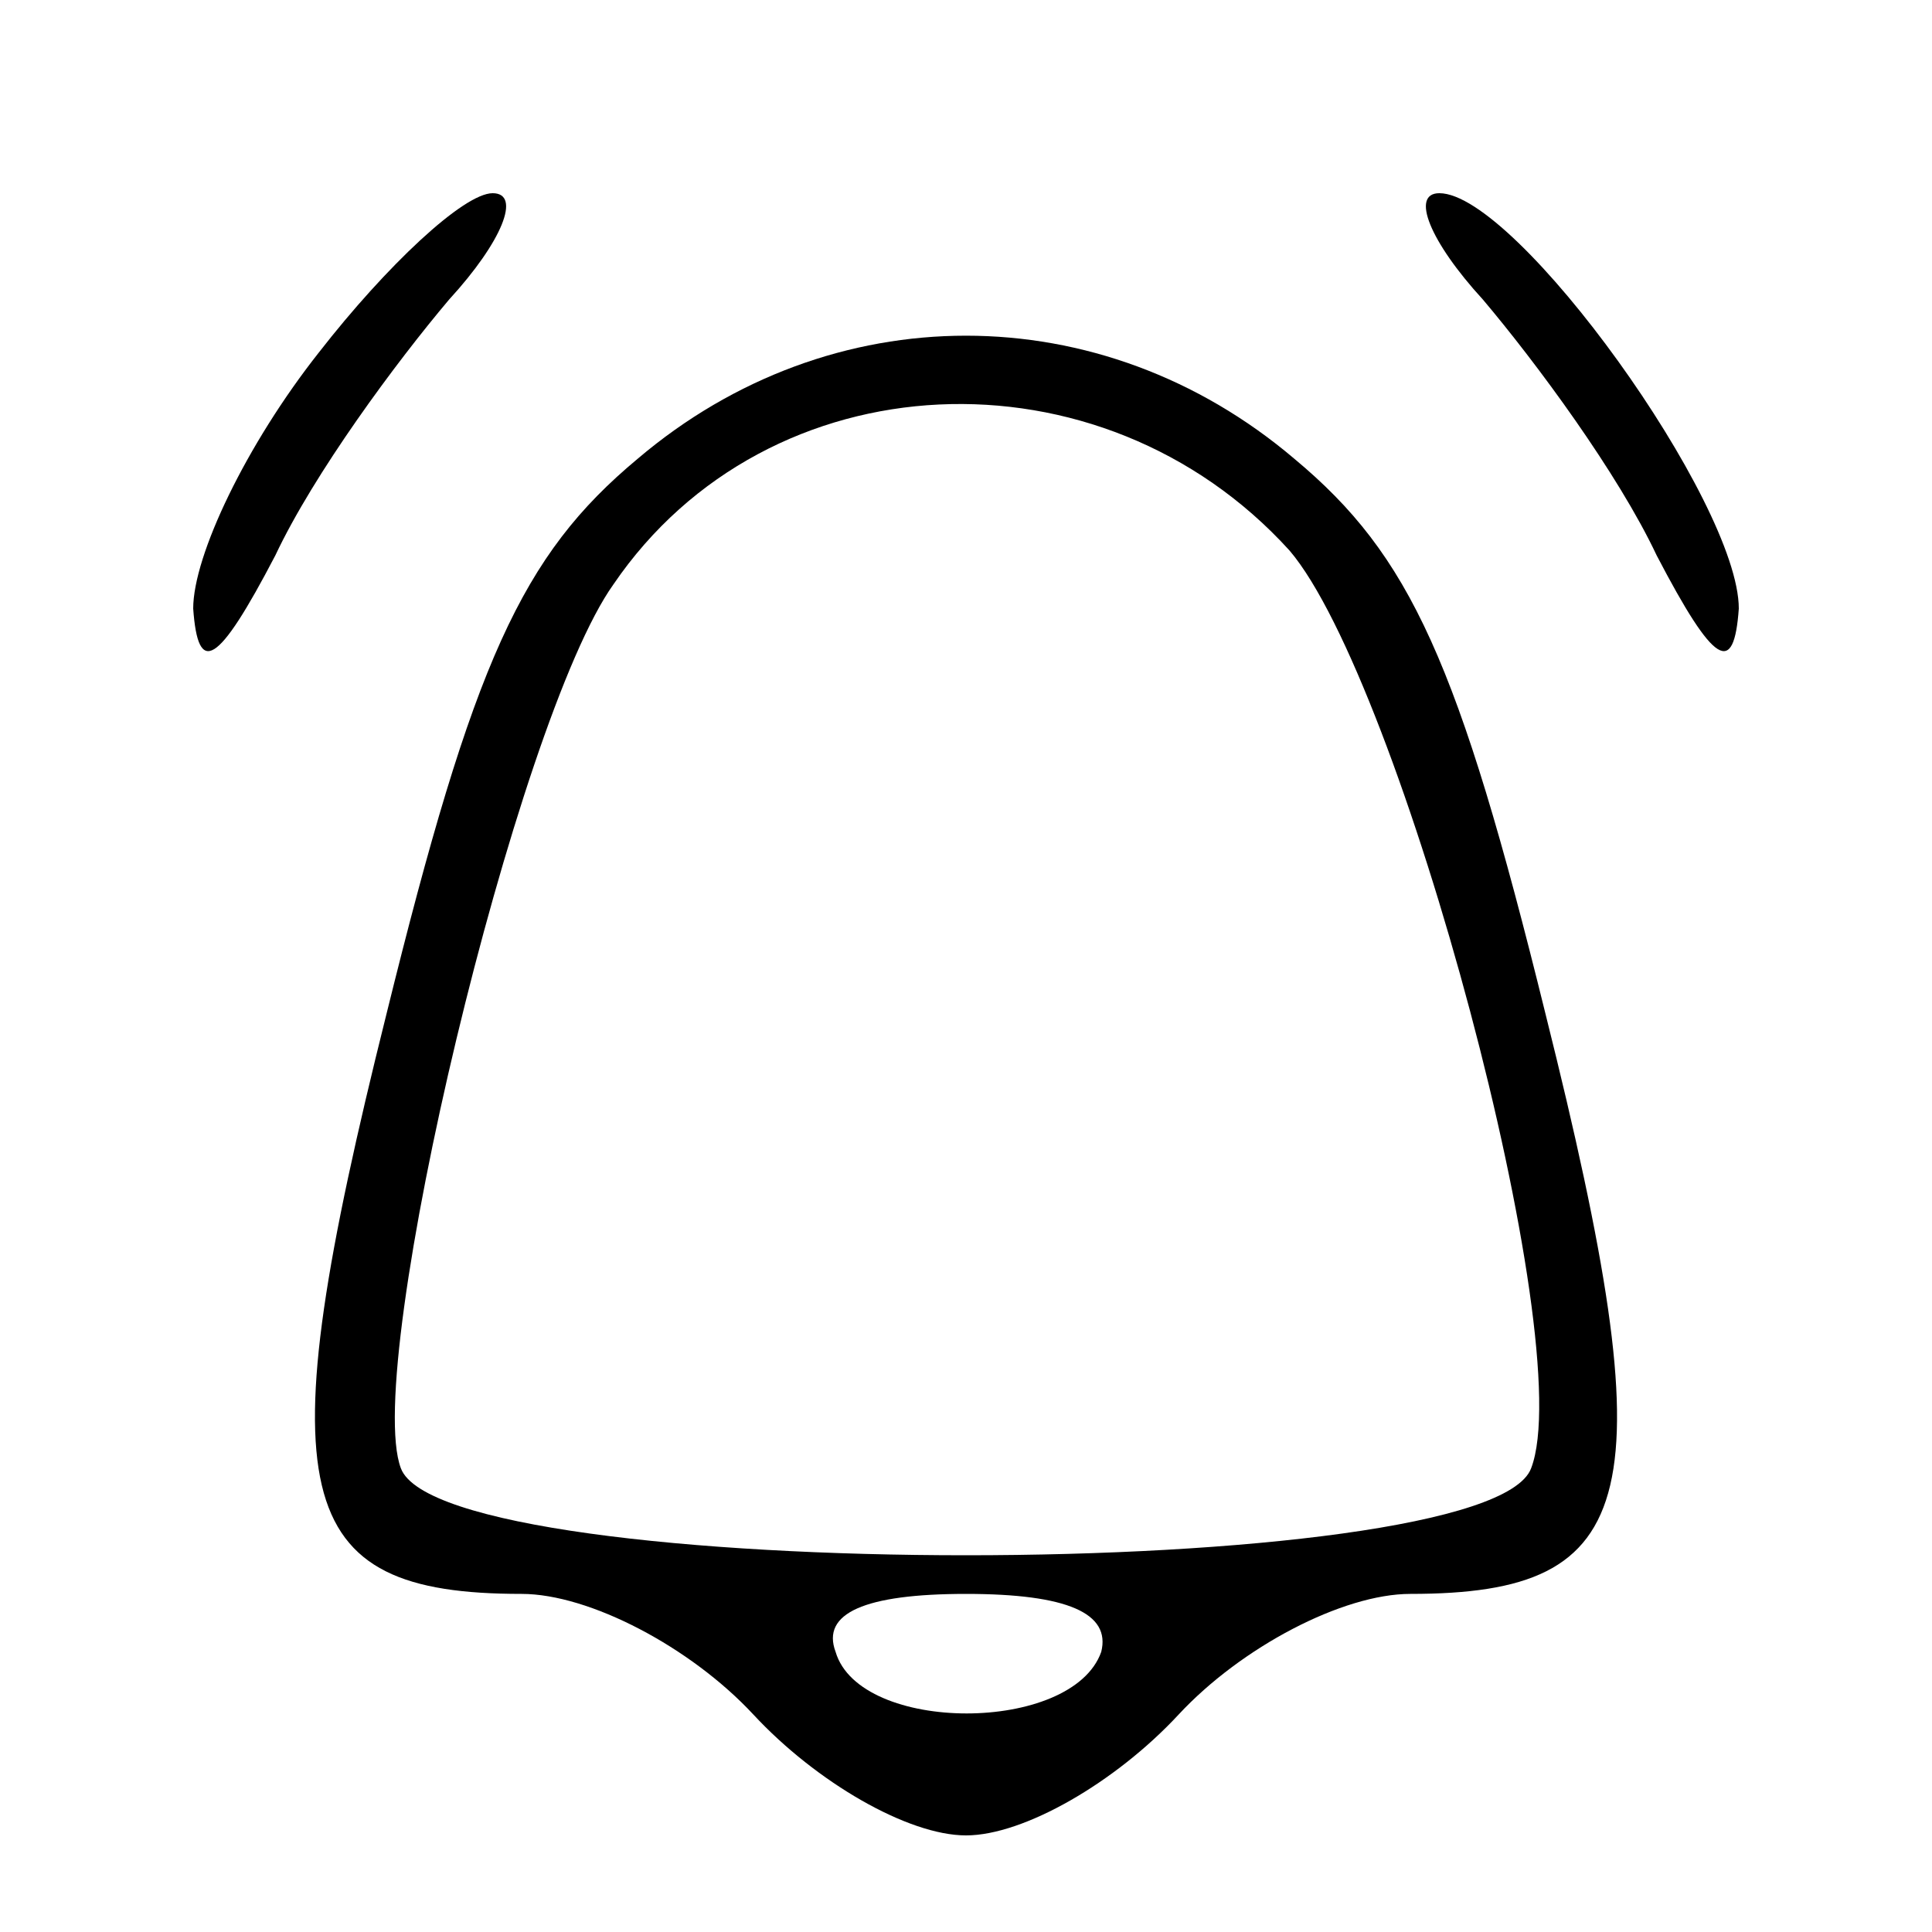 <?xml version="1.0" standalone="no"?>
<!DOCTYPE svg PUBLIC "-//W3C//DTD SVG 20010904//EN"
 "http://www.w3.org/TR/2001/REC-SVG-20010904/DTD/svg10.dtd">
<svg version="1.0" xmlns="http://www.w3.org/2000/svg"
 width="40pt" height="40pt" viewBox="0 0 40 40"
 preserveAspectRatio="xMidYMid meet">

<g transform="translate(0,40) scale(0.1,-0.1)"
fill="#000000" stroke="none">
<path d="M66 327 c-15 -19 -26 -42 -26 -53 1 -14 5 -12 17 11 8 17 25 40 36
53 11 12 15 22 9 22 -6 0 -22 -15 -36 -33z"/>
<path d="M307 338 c11 -13 28 -36 36 -53 12 -23 16 -25 17 -11 0 22 -46 86
-62 86 -6 0 -2 -10 9 -22z"/>
<path d="M132 305 c-24 -20 -34 -42 -52 -115 -25 -100 -20 -120 28 -120 14 0
35 -11 48 -25 13 -14 32 -25 44 -25 12 0 31 11 44 25 13 14 34 25 48 25 48 0
53 20 28 120 -18 73 -28 95 -52 115 -40 34 -96 34 -136 0z m135 -19 c23 -27
60 -164 50 -190 -9 -24 -225 -24 -234 0 -8 21 24 155 44 183 32 47 101 50 140
7z m-39 -228 c-6 -17 -50 -17 -55 0 -3 8 6 12 27 12 21 0 30 -4 28 -12z"/>
</g>
</svg>
